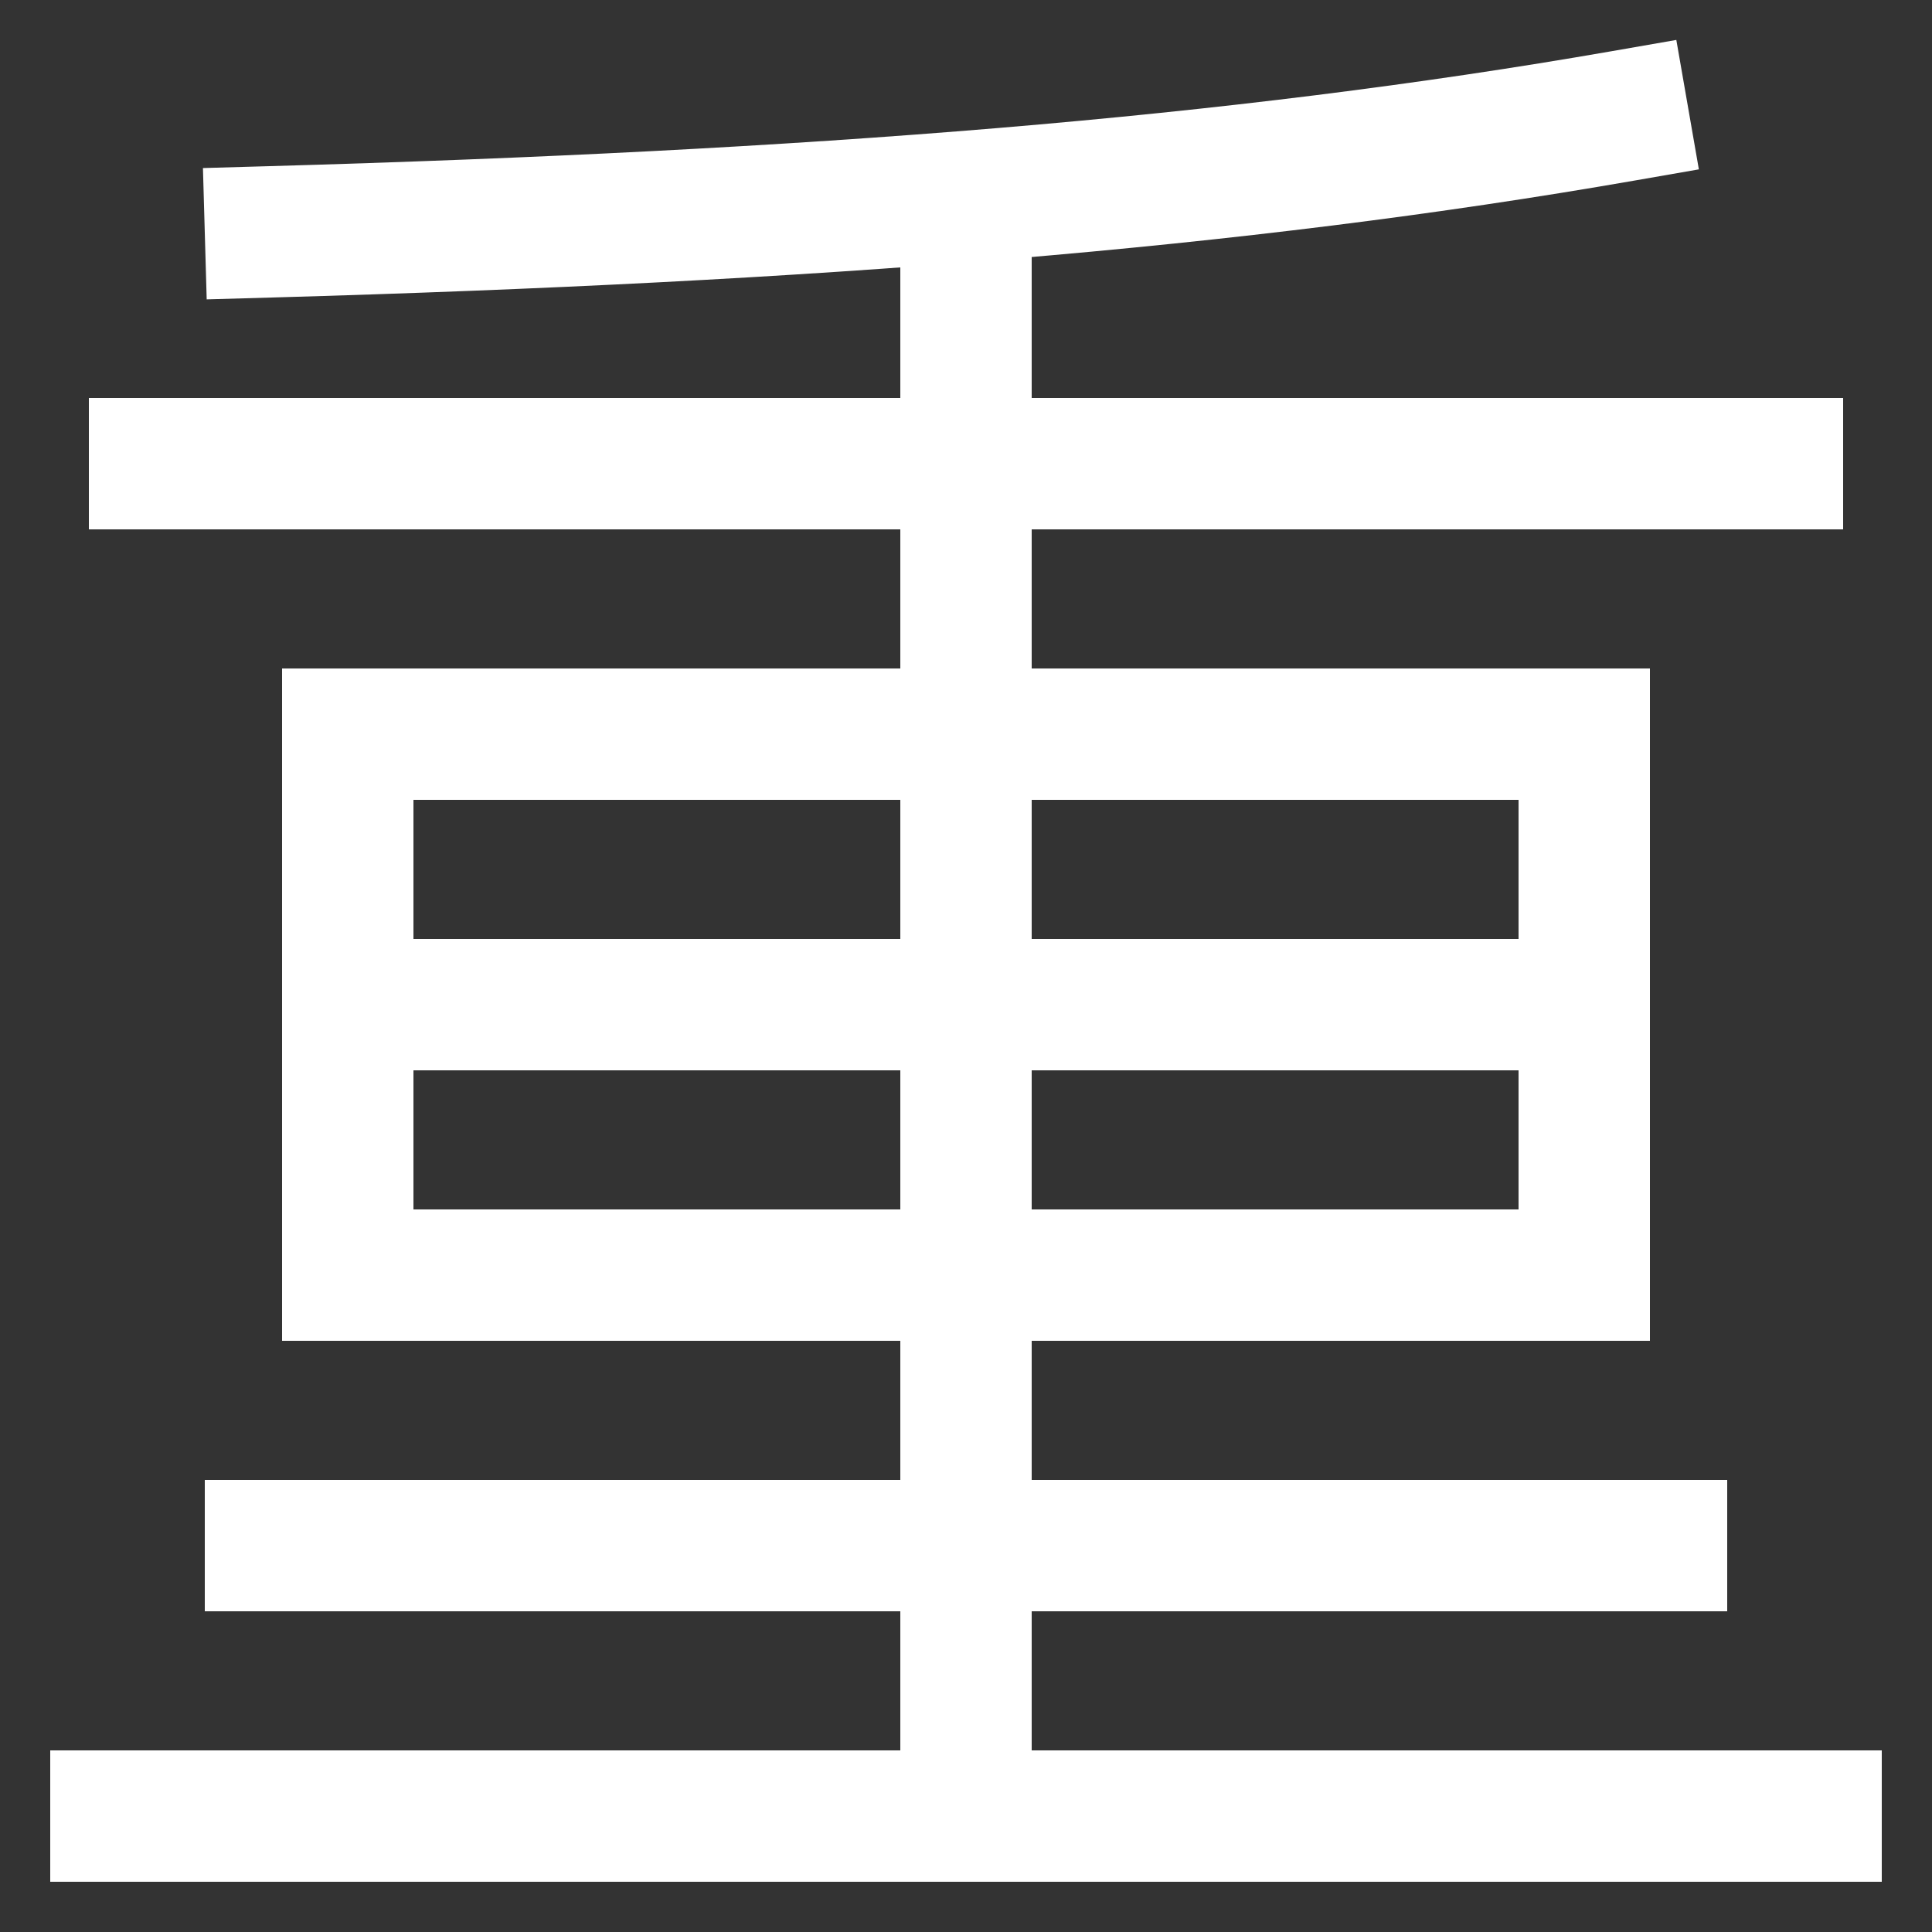 <svg xmlns="http://www.w3.org/2000/svg" xmlns:xlink="http://www.w3.org/1999/xlink" viewBox="0 0 1000 1000"><rect x="0" y="0" width="1000" height="1000" fill="#333333" stroke="none"/><defs><style>.a,.b{fill:none;}.b{stroke:#fff;stroke-linecap:square;stroke-miterlimit:2;stroke-width:68px;}.c{clip-path:url(#a);}</style><clipPath id="a"><rect class="a" x="180" y="102" width="640" height="838"/></clipPath></defs><title>heavy</title><line class="b" x1="60" y1="940" x2="940" y2="940"/><line class="b" x1="140" y1="800" x2="860" y2="800"/><rect class="b" x="180" y="380" width="640" height="280"/><line class="b" x1="80" y1="240" x2="920" y2="240"/><path class="b" d="M140,120c280-8,499-25,700-60"/><g class="c"><line class="b" x1="500" y1="102" x2="500" y2="940"/><line class="b" x1="820" y1="520" x2="180" y2="520"/></g></svg>
